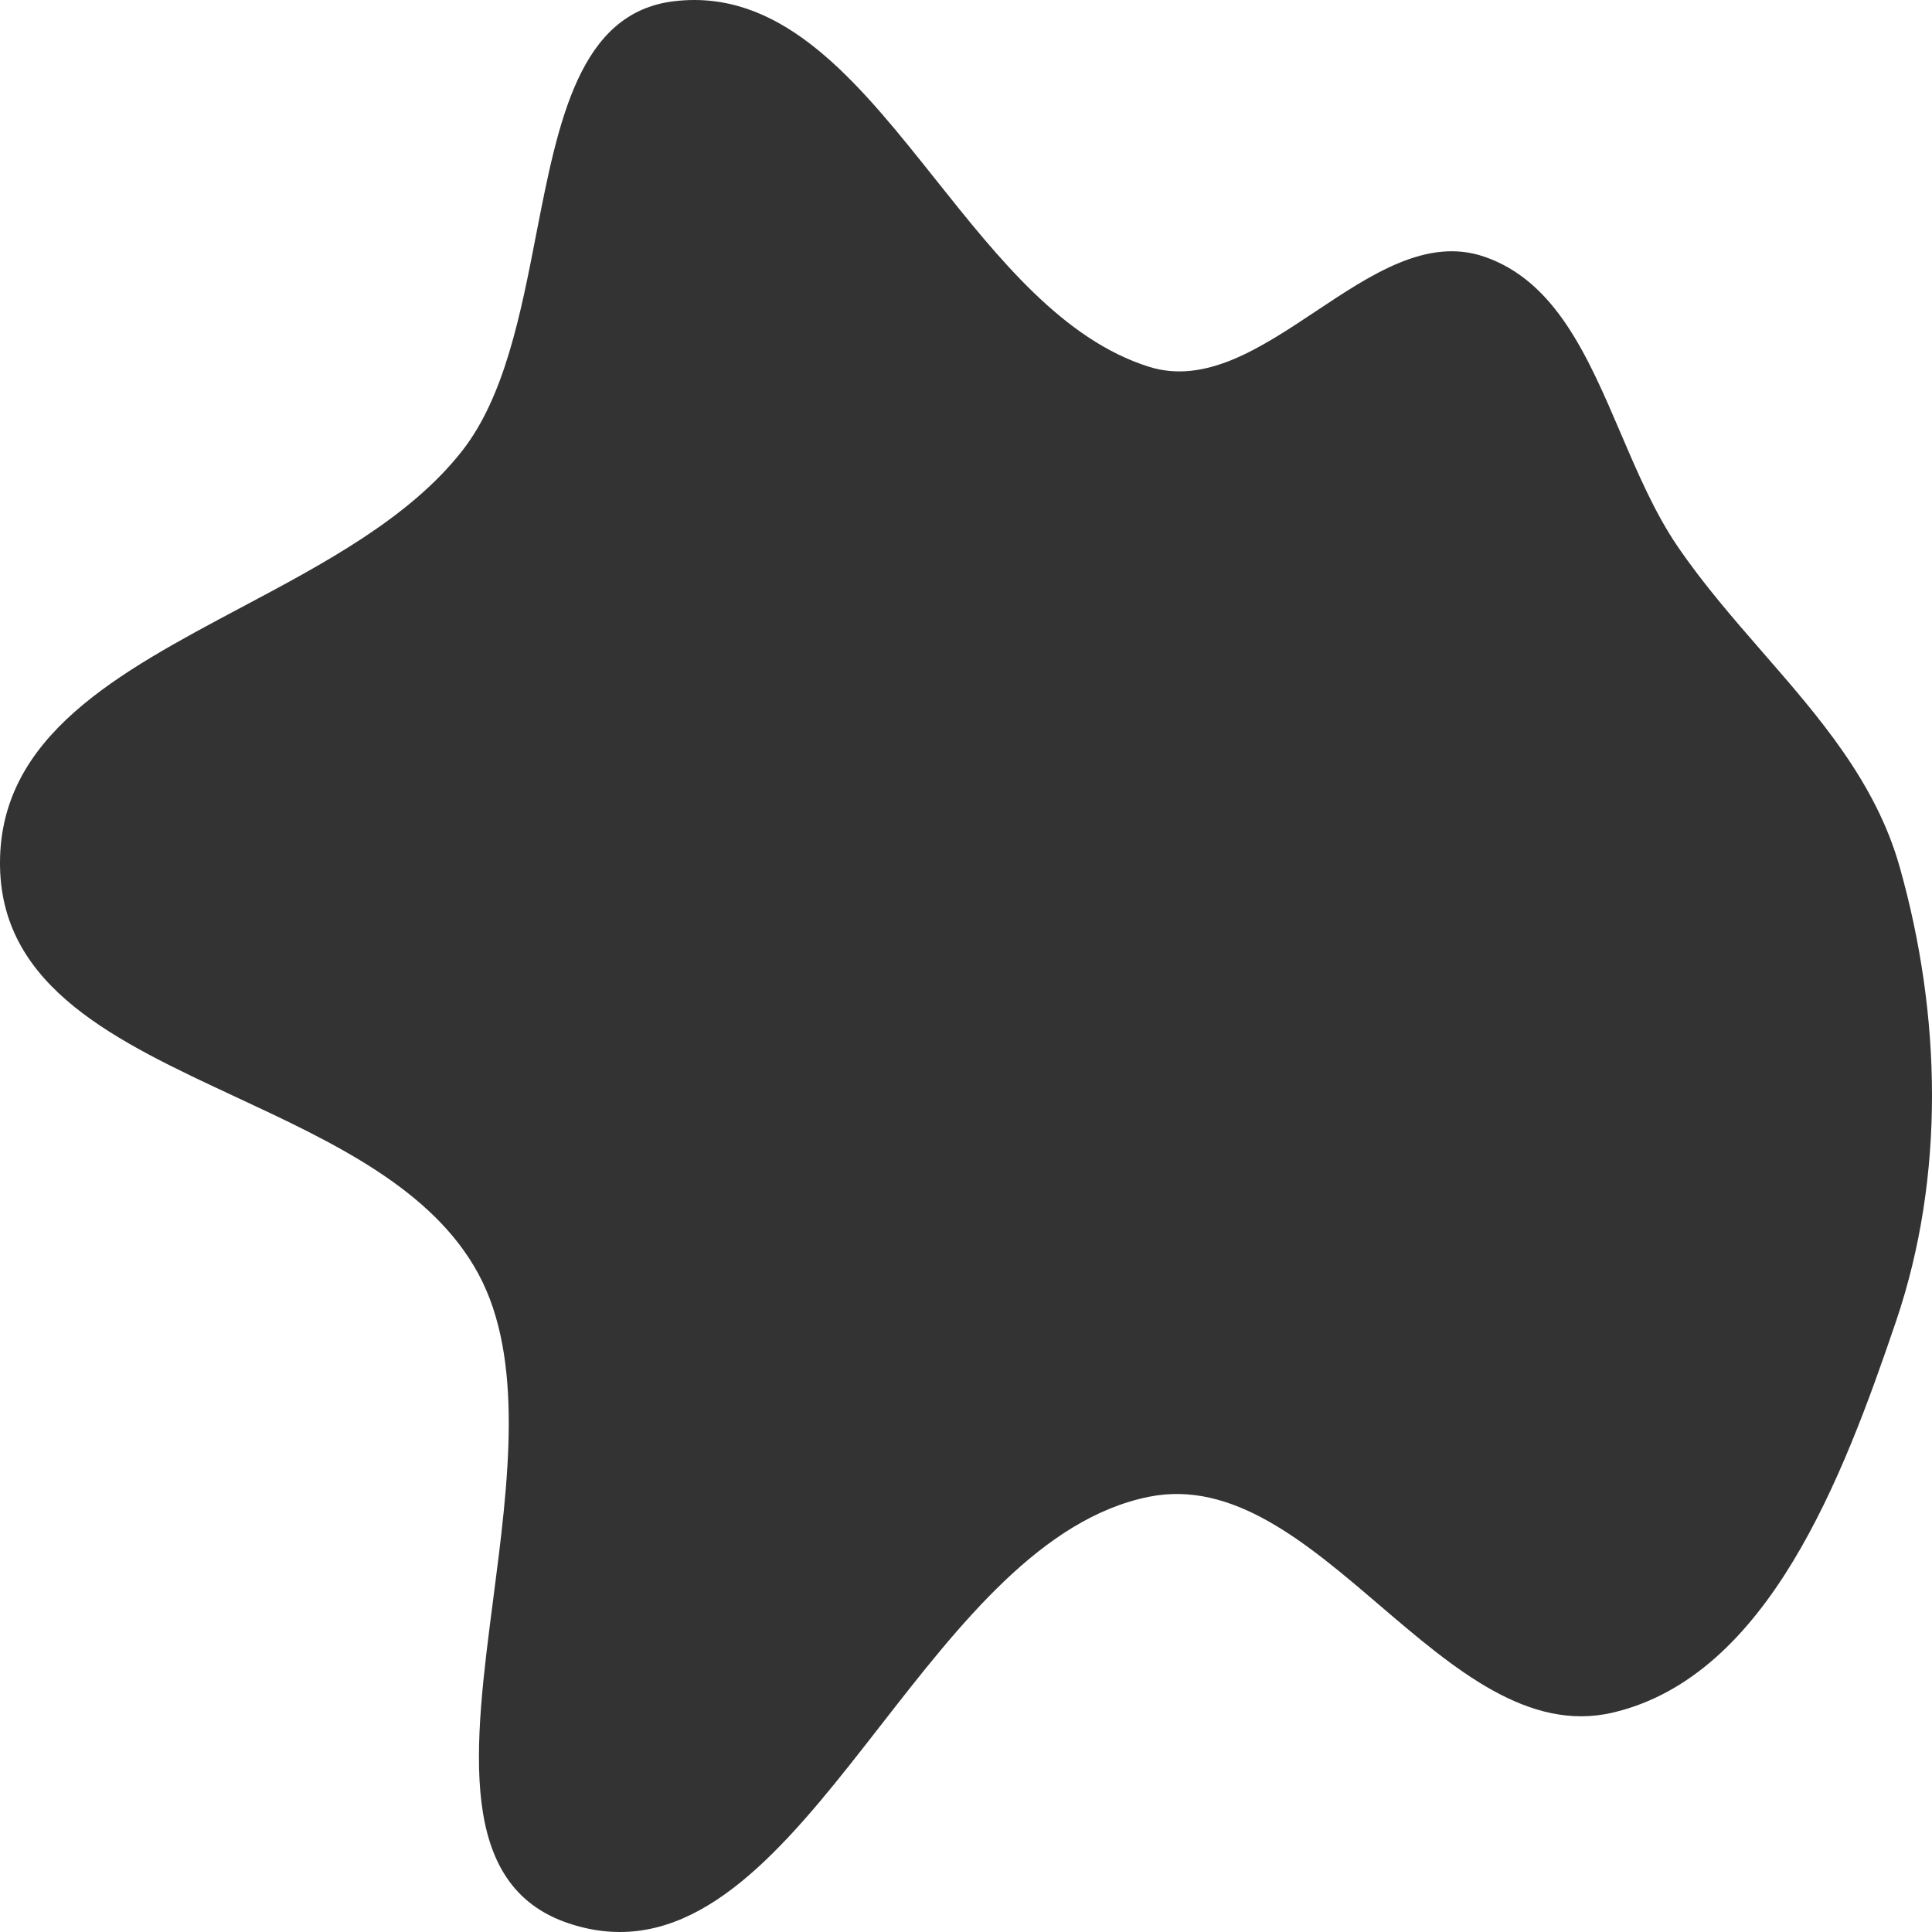 <svg width="50" height="50" viewBox="0 0 50 50" fill="none" xmlns="http://www.w3.org/2000/svg">
<rect x="0" y="0" width="50" height="50" fill="#333333" stroke="none"/>
<path fill-rule="evenodd" clip-rule="evenodd" d="M17.966 0H0V22.334V50H16.039C15.617 50 15.18 49.93 14.726 49.779C11.8 48.807 12.266 45.22 12.766 41.372C13.158 38.355 13.57 35.177 12.384 32.974C11.192 30.761 8.606 29.556 6.104 28.39C3.019 26.953 0.062 25.575 0.001 22.438C0 22.404 0 22.369 0 22.334C0 19.039 3.06 17.413 6.243 15.721C8.4 14.575 10.614 13.399 11.973 11.652C13.062 10.252 13.477 8.121 13.877 6.063C14.45 3.122 14.993 0.33 17.435 0.033C17.616 0.011 17.793 0 17.966 0ZM16.043 50C18.628 49.999 20.668 47.38 22.79 44.656C24.84 42.025 26.966 39.295 29.732 38.737C31.905 38.298 33.812 39.926 35.712 41.551C37.637 43.196 39.557 44.836 41.743 44.321C45.75 43.378 47.693 38.252 49.073 34.184C50.345 30.432 50.243 26.257 49.164 22.438C48.545 20.244 47.089 18.57 45.615 16.878C44.846 15.993 44.072 15.104 43.41 14.132C42.825 13.272 42.383 12.24 41.945 11.215C41.095 9.229 40.257 7.268 38.404 6.64C36.931 6.14 35.495 7.096 34.056 8.054C32.63 9.003 31.201 9.954 29.732 9.491C27.515 8.792 25.847 6.696 24.218 4.651C22.34 2.292 20.516 0 17.966 0H50V50H16.043Z" fill="white"/>
</svg>
